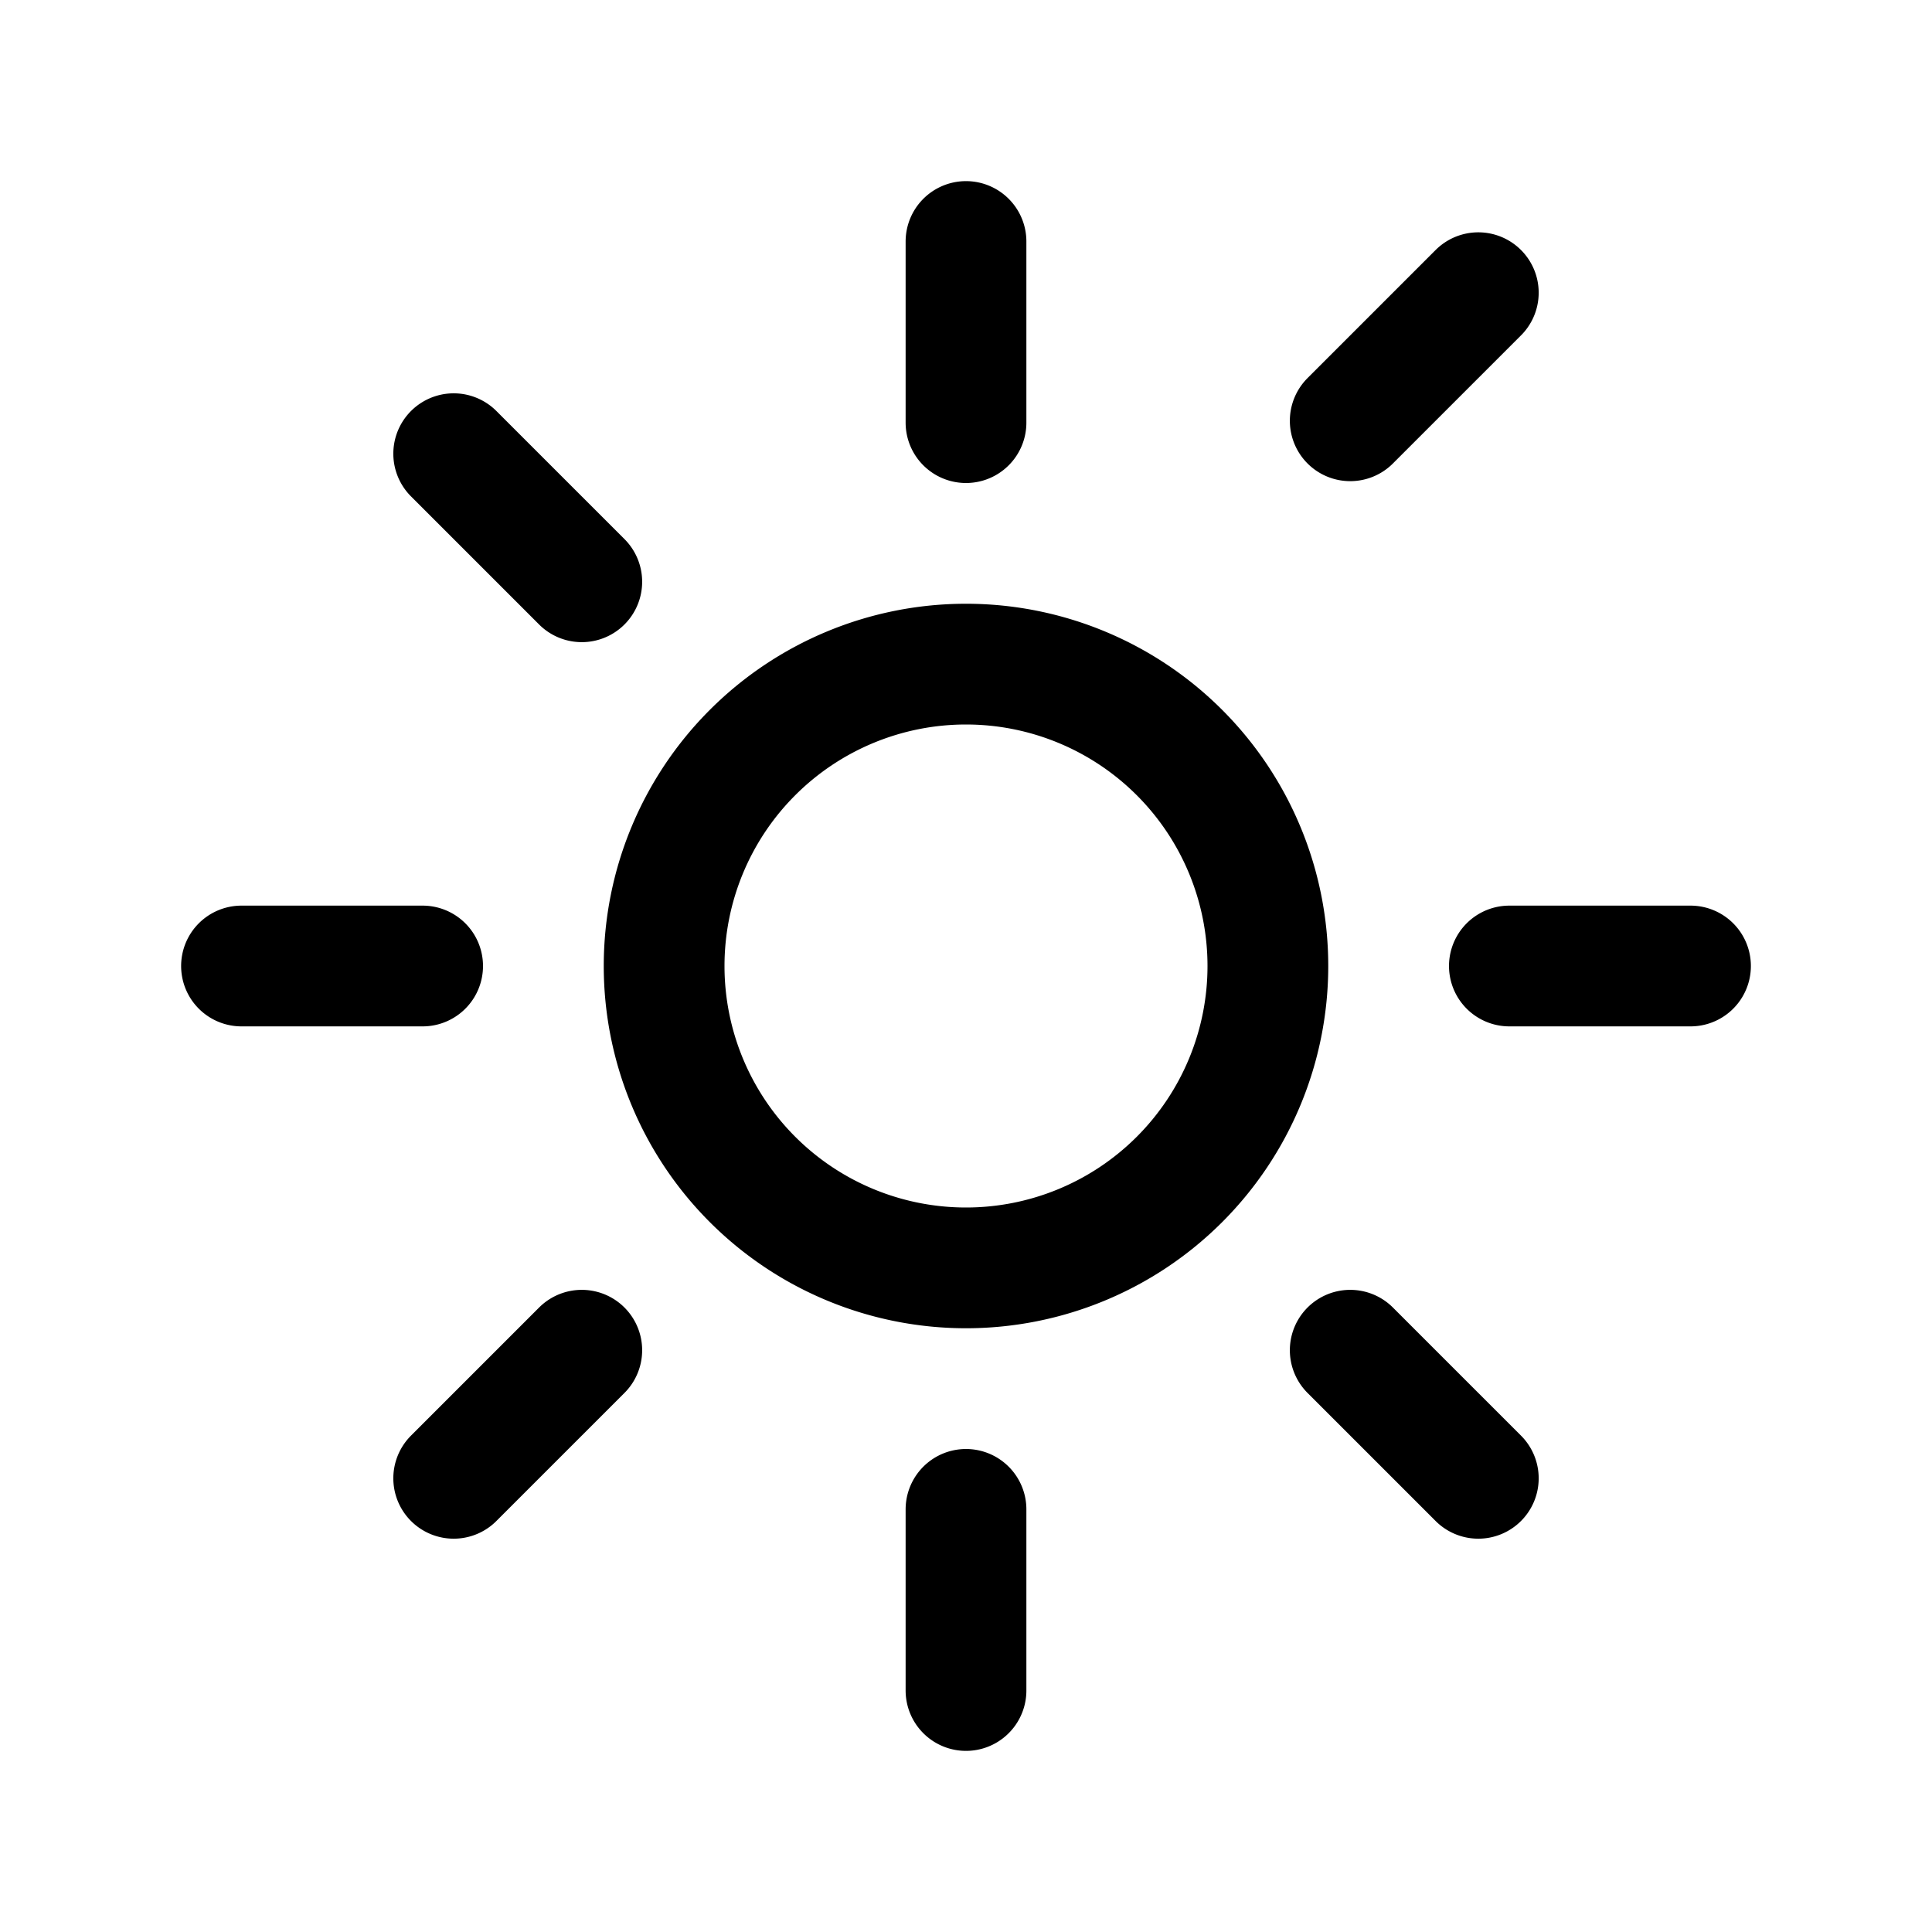 <?xml version="1.0" encoding="UTF-8"?>
<svg
  xmlns="http://www.w3.org/2000/svg"
  fill="none"
  viewBox="0 0 24 24"
  stroke-width="1.5"
  stroke="currentColor"
  width="24"
  height="24"
>
  <path
    stroke-linecap="round"
    stroke-linejoin="round"
    d="M12 3v2.25
       M18.364 3.636l-1.591 1.591
       M21 12h-2.25
       m-.386 6.364l-1.591-1.591
       M12 18.75V21
       m-4.773-4.227l-1.591 1.591
       M5.25 12H3
       m4.227-4.773L5.636 5.636
       M15.75 12a3.75 3.75 0 1 1-7.5 0 3.75 3.75 0 0 1 7.5 0Z"
  />
</svg>
